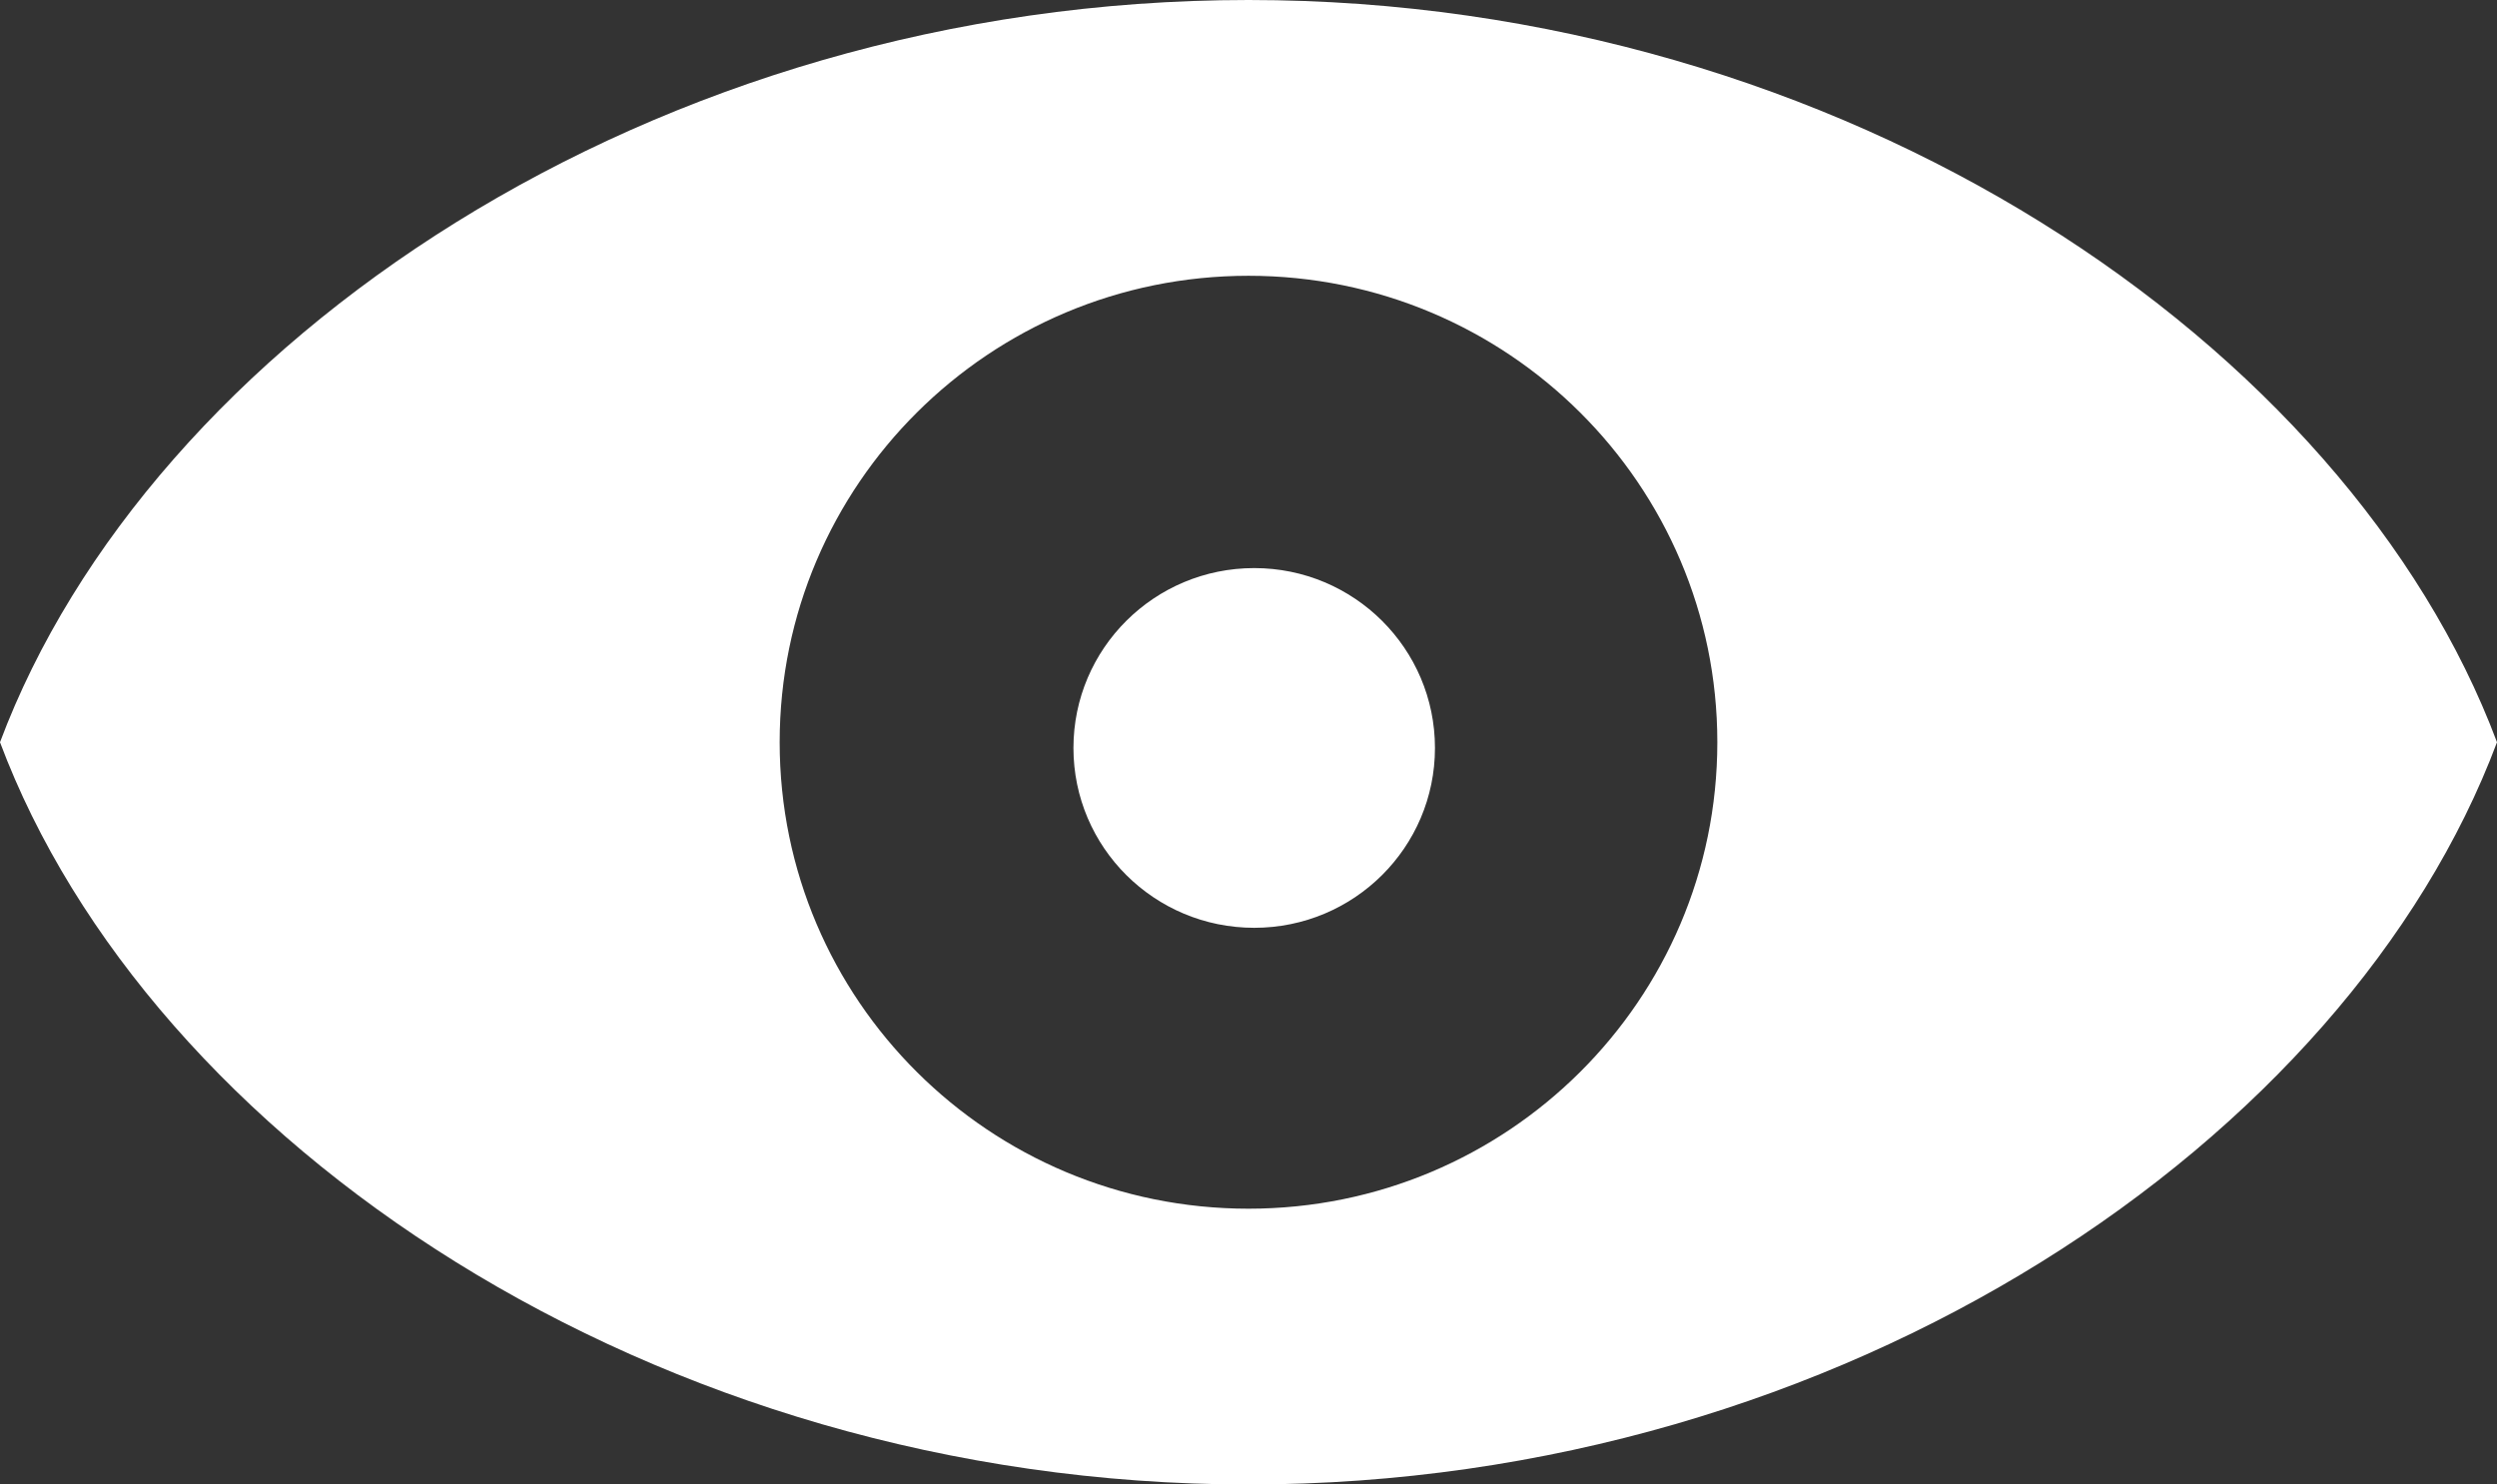 <?xml version="1.0" encoding="UTF-8"?>
<svg width="37px" height="22px" viewBox="0 0 37 22" version="1.1" xmlns="http://www.w3.org/2000/svg" xmlns:xlink="http://www.w3.org/1999/xlink">
    <rect x="0" y="0" width="37" height="22" fill="#333333" stroke="none"/>
    <!-- Generator: Sketch 48.2 (47327) - http://www.bohemiancoding.com/sketch -->
    <title>noun_974918_cc</title>
    <desc>Created with Sketch.</desc>
    <defs></defs>
    <g id="S-C-03" stroke="none" stroke-width="1" fill="none" fill-rule="evenodd" transform="translate(-332, -950)">
        <g id="noun_974918_cc" transform="translate(332, 950)" fill="#FFFFFF" fill-rule="nonzero">
            <path d="M18.5,0 C9.65,0 2.206,5.118 0,11 C2.206,16.882 9.65,22 18.5,22 C27.35,22 34.794,16.882 37,11 C34.794,5.118 27.35,0 18.5,0 Z M18.5,17.913 C14.663,17.913 11.553,14.819 11.553,11 C11.553,7.182 14.664,4.087 18.5,4.087 C22.337,4.087 25.447,7.182 25.447,11 C25.447,14.819 22.337,17.913 18.5,17.913 Z M18.585,8.419 C17.105,8.419 15.906,9.612 15.906,11.085 C15.906,12.557 17.105,13.75 18.585,13.75 C20.064,13.75 21.263,12.557 21.263,11.085 C21.263,9.613 20.064,8.419 18.585,8.419 Z" id="Shape"></path>
        </g>
    </g>
</svg>
